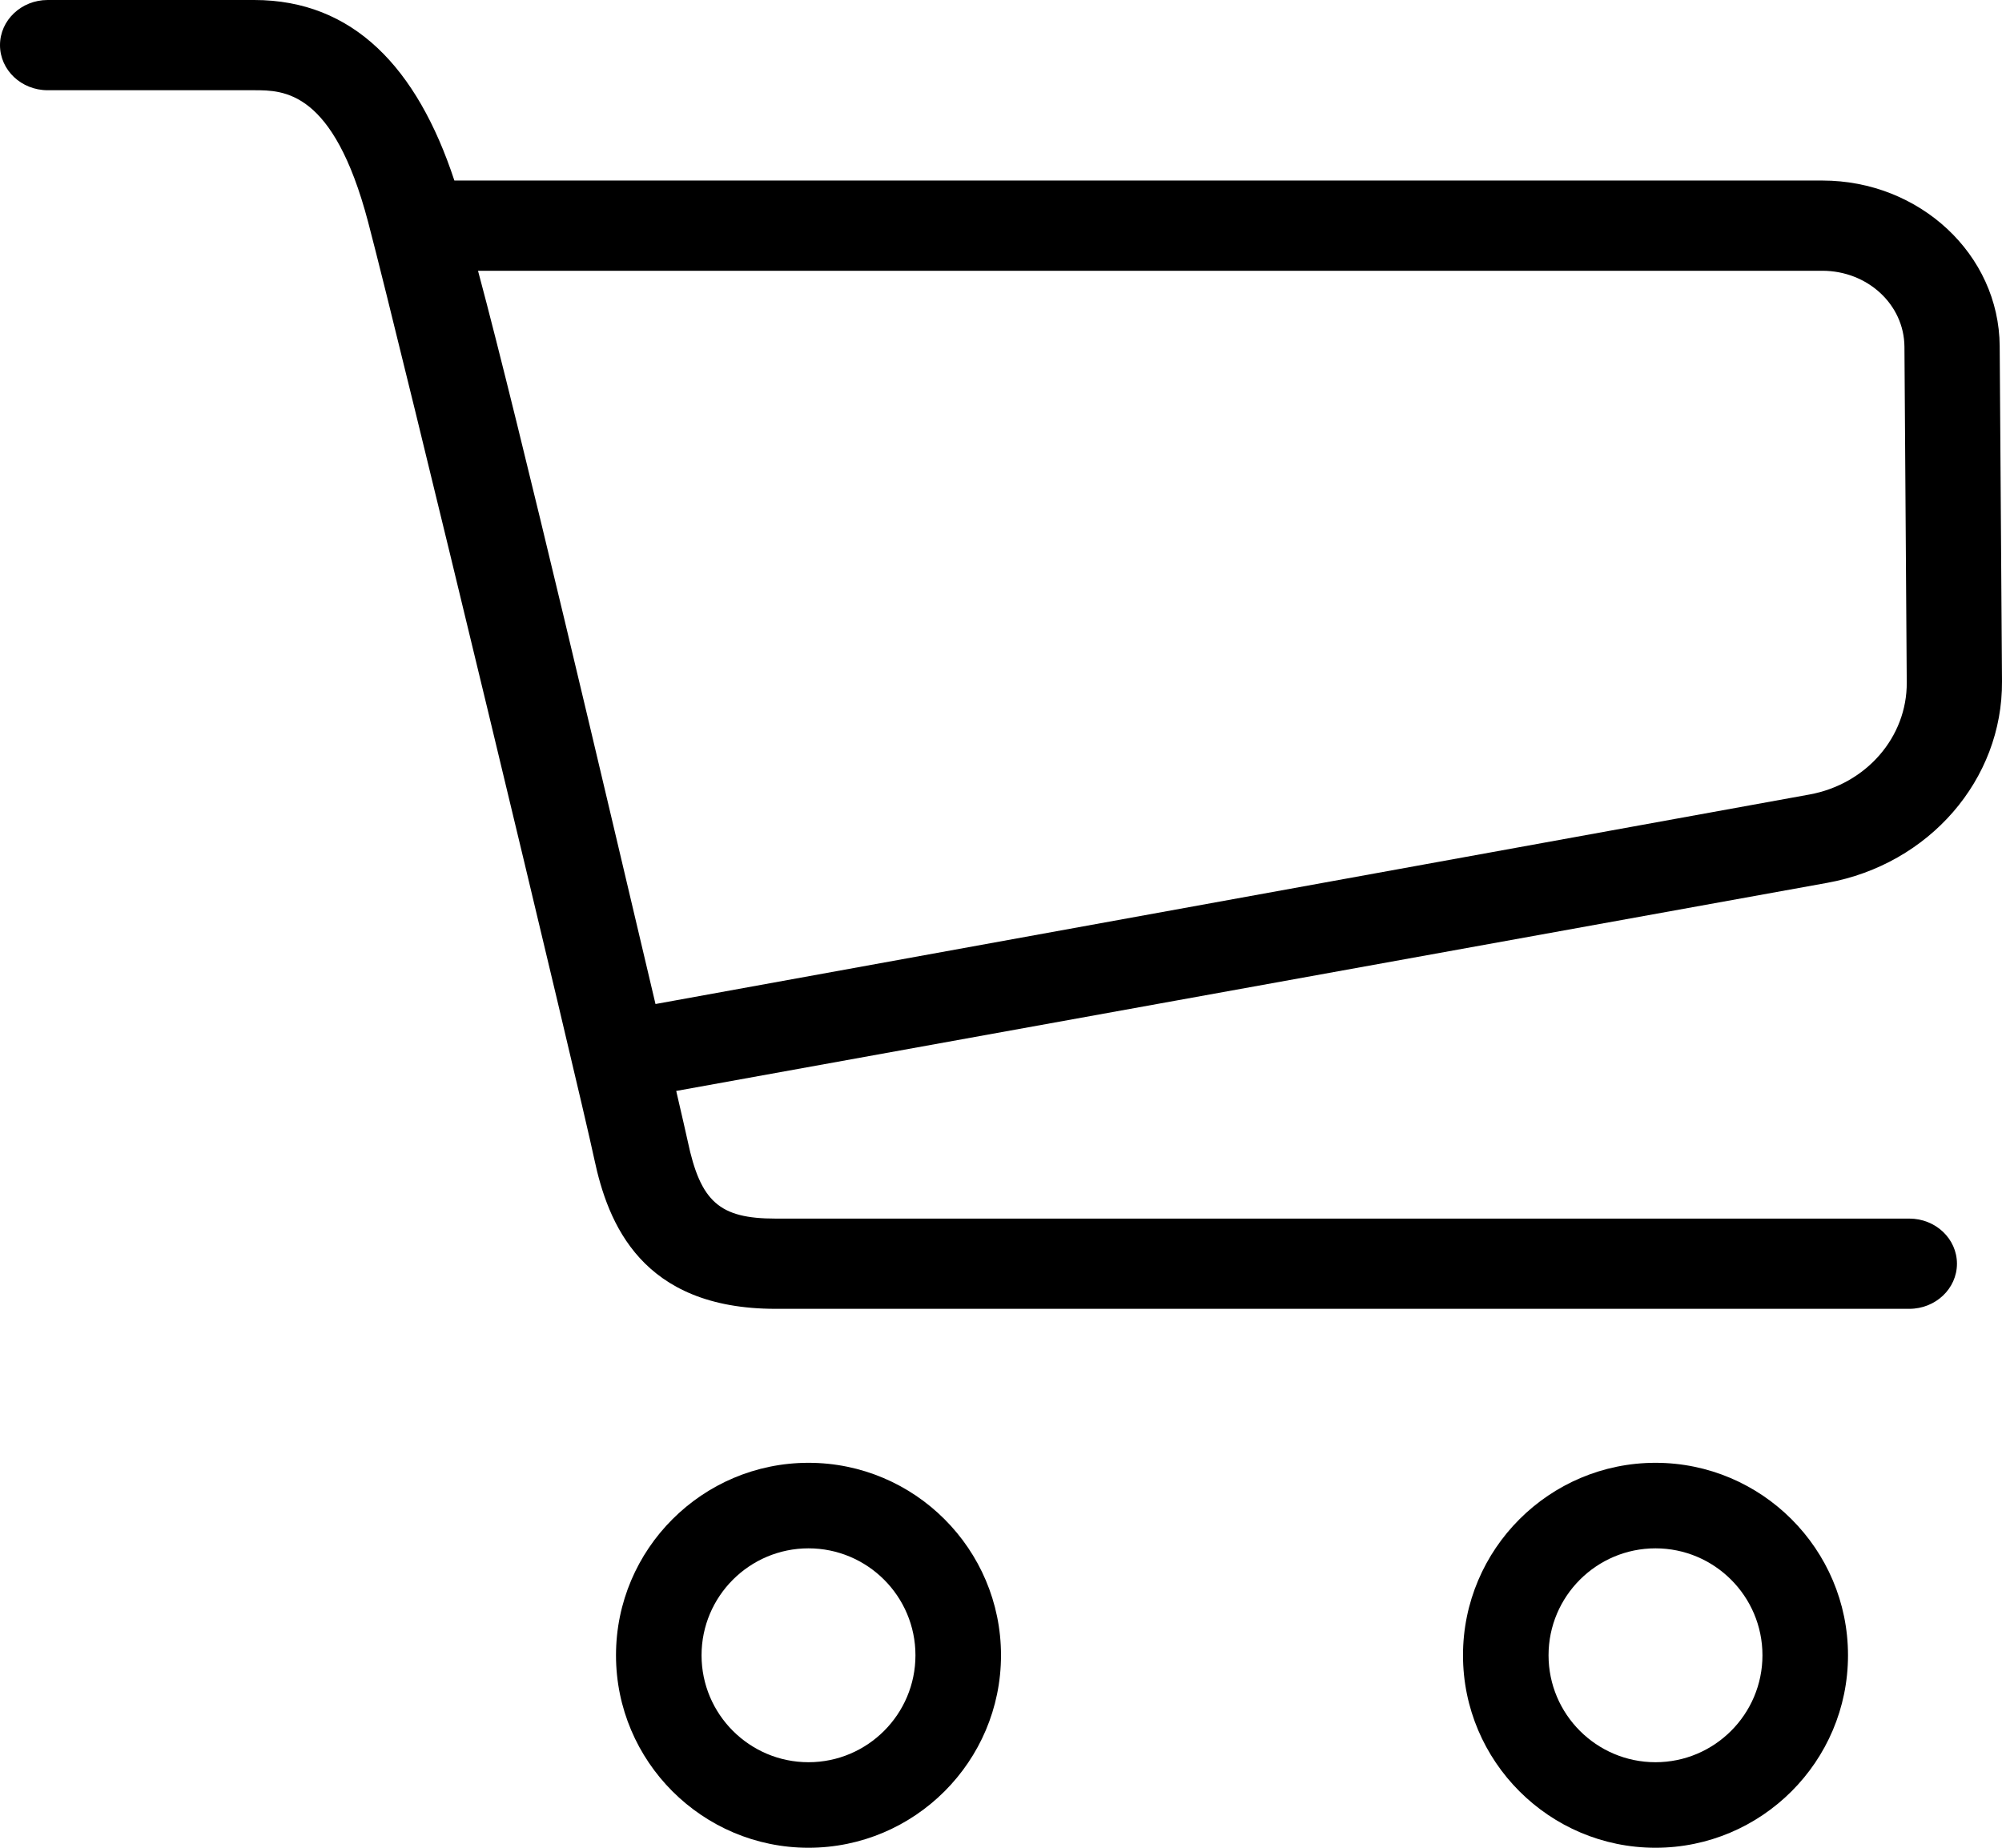 <?xml version="1.0" encoding="UTF-8"?>
<svg width="26px" height="24px" viewBox="0 0 26 24" version="1.1" xmlns="http://www.w3.org/2000/svg" xmlns:xlink="http://www.w3.org/1999/xlink">
    <!-- Generator: Sketch 51.3 (57544) - http://www.bohemiancoding.com/sketch -->
    <title>noun_Shopping Cart_70769</title>
    <desc>Created with Sketch.</desc>
    <defs></defs>
    <g id="Page-1" stroke="none" stroke-width="1" fill="none" fill-rule="evenodd">
        <g id="Home-1920" transform="translate(-1773, -75)" fill="#000000" fill-rule="nonzero">
            <g id="MENU" transform="translate(114, 34)">
                <g transform="translate(5, 0)" id="noun_Shopping-Cart_70769">
                    <g transform="translate(1654, 41)">
                        <path d="M4.78,2.881 C5.209,4.509 7.524,14.137 7.717,15.051 C7.894,15.888 8.33,17 10.072,17 L24.796,17 C25.138,17 25.415,16.737 25.415,16.414 C25.415,16.09 25.138,15.828 24.796,15.828 L10.072,15.828 C9.343,15.828 9.098,15.611 8.931,14.821 C8.909,14.72 8.857,14.492 8.782,14.17 L23.73,11.467 C25.054,11.227 26.009,10.126 26,8.849 L25.97,4.496 C25.962,3.303 24.929,2.345 23.667,2.345 L5.901,2.345 C5.418,0.879 4.587,0 3.301,0 L0.619,0 C0.277,0 0,0.263 0,0.586 C0,0.91 0.277,1.172 0.619,1.172 L3.301,1.172 C3.685,1.172 4.329,1.172 4.78,2.881 Z M24.733,4.504 L24.763,8.864 C24.768,9.575 24.235,10.186 23.498,10.32 L8.513,13.041 C7.893,10.42 6.759,5.569 6.208,3.517 L23.667,3.517 C24.251,3.517 24.729,3.953 24.733,4.504 Z" id="Shape"></path>
                        <path d="M24,21.5 C24,20.121 22.878,19 21.5,19 C20.122,19 19,20.121 19,21.5 C19,22.879 20.122,24 21.5,24 C22.878,24 24,22.879 24,21.5 Z M20.111,21.5 C20.111,20.734 20.734,20.111 21.5,20.111 C22.266,20.111 22.889,20.734 22.889,21.5 C22.889,22.266 22.266,22.889 21.5,22.889 C20.734,22.889 20.111,22.266 20.111,21.5 Z" id="Shape"></path>
                        <path d="M10.5,19 C9.122,19 8,20.121 8,21.5 C8,22.879 9.122,24 10.5,24 C11.878,24 13,22.879 13,21.5 C13,20.121 11.878,19 10.5,19 Z M10.5,22.889 C9.734,22.889 9.111,22.266 9.111,21.5 C9.111,20.734 9.734,20.111 10.5,20.111 C11.266,20.111 11.889,20.734 11.889,21.5 C11.889,22.266 11.266,22.889 10.5,22.889 Z" id="Shape"></path>
                    </g>
                </g>
            </g>
        </g>
    </g>
</svg>